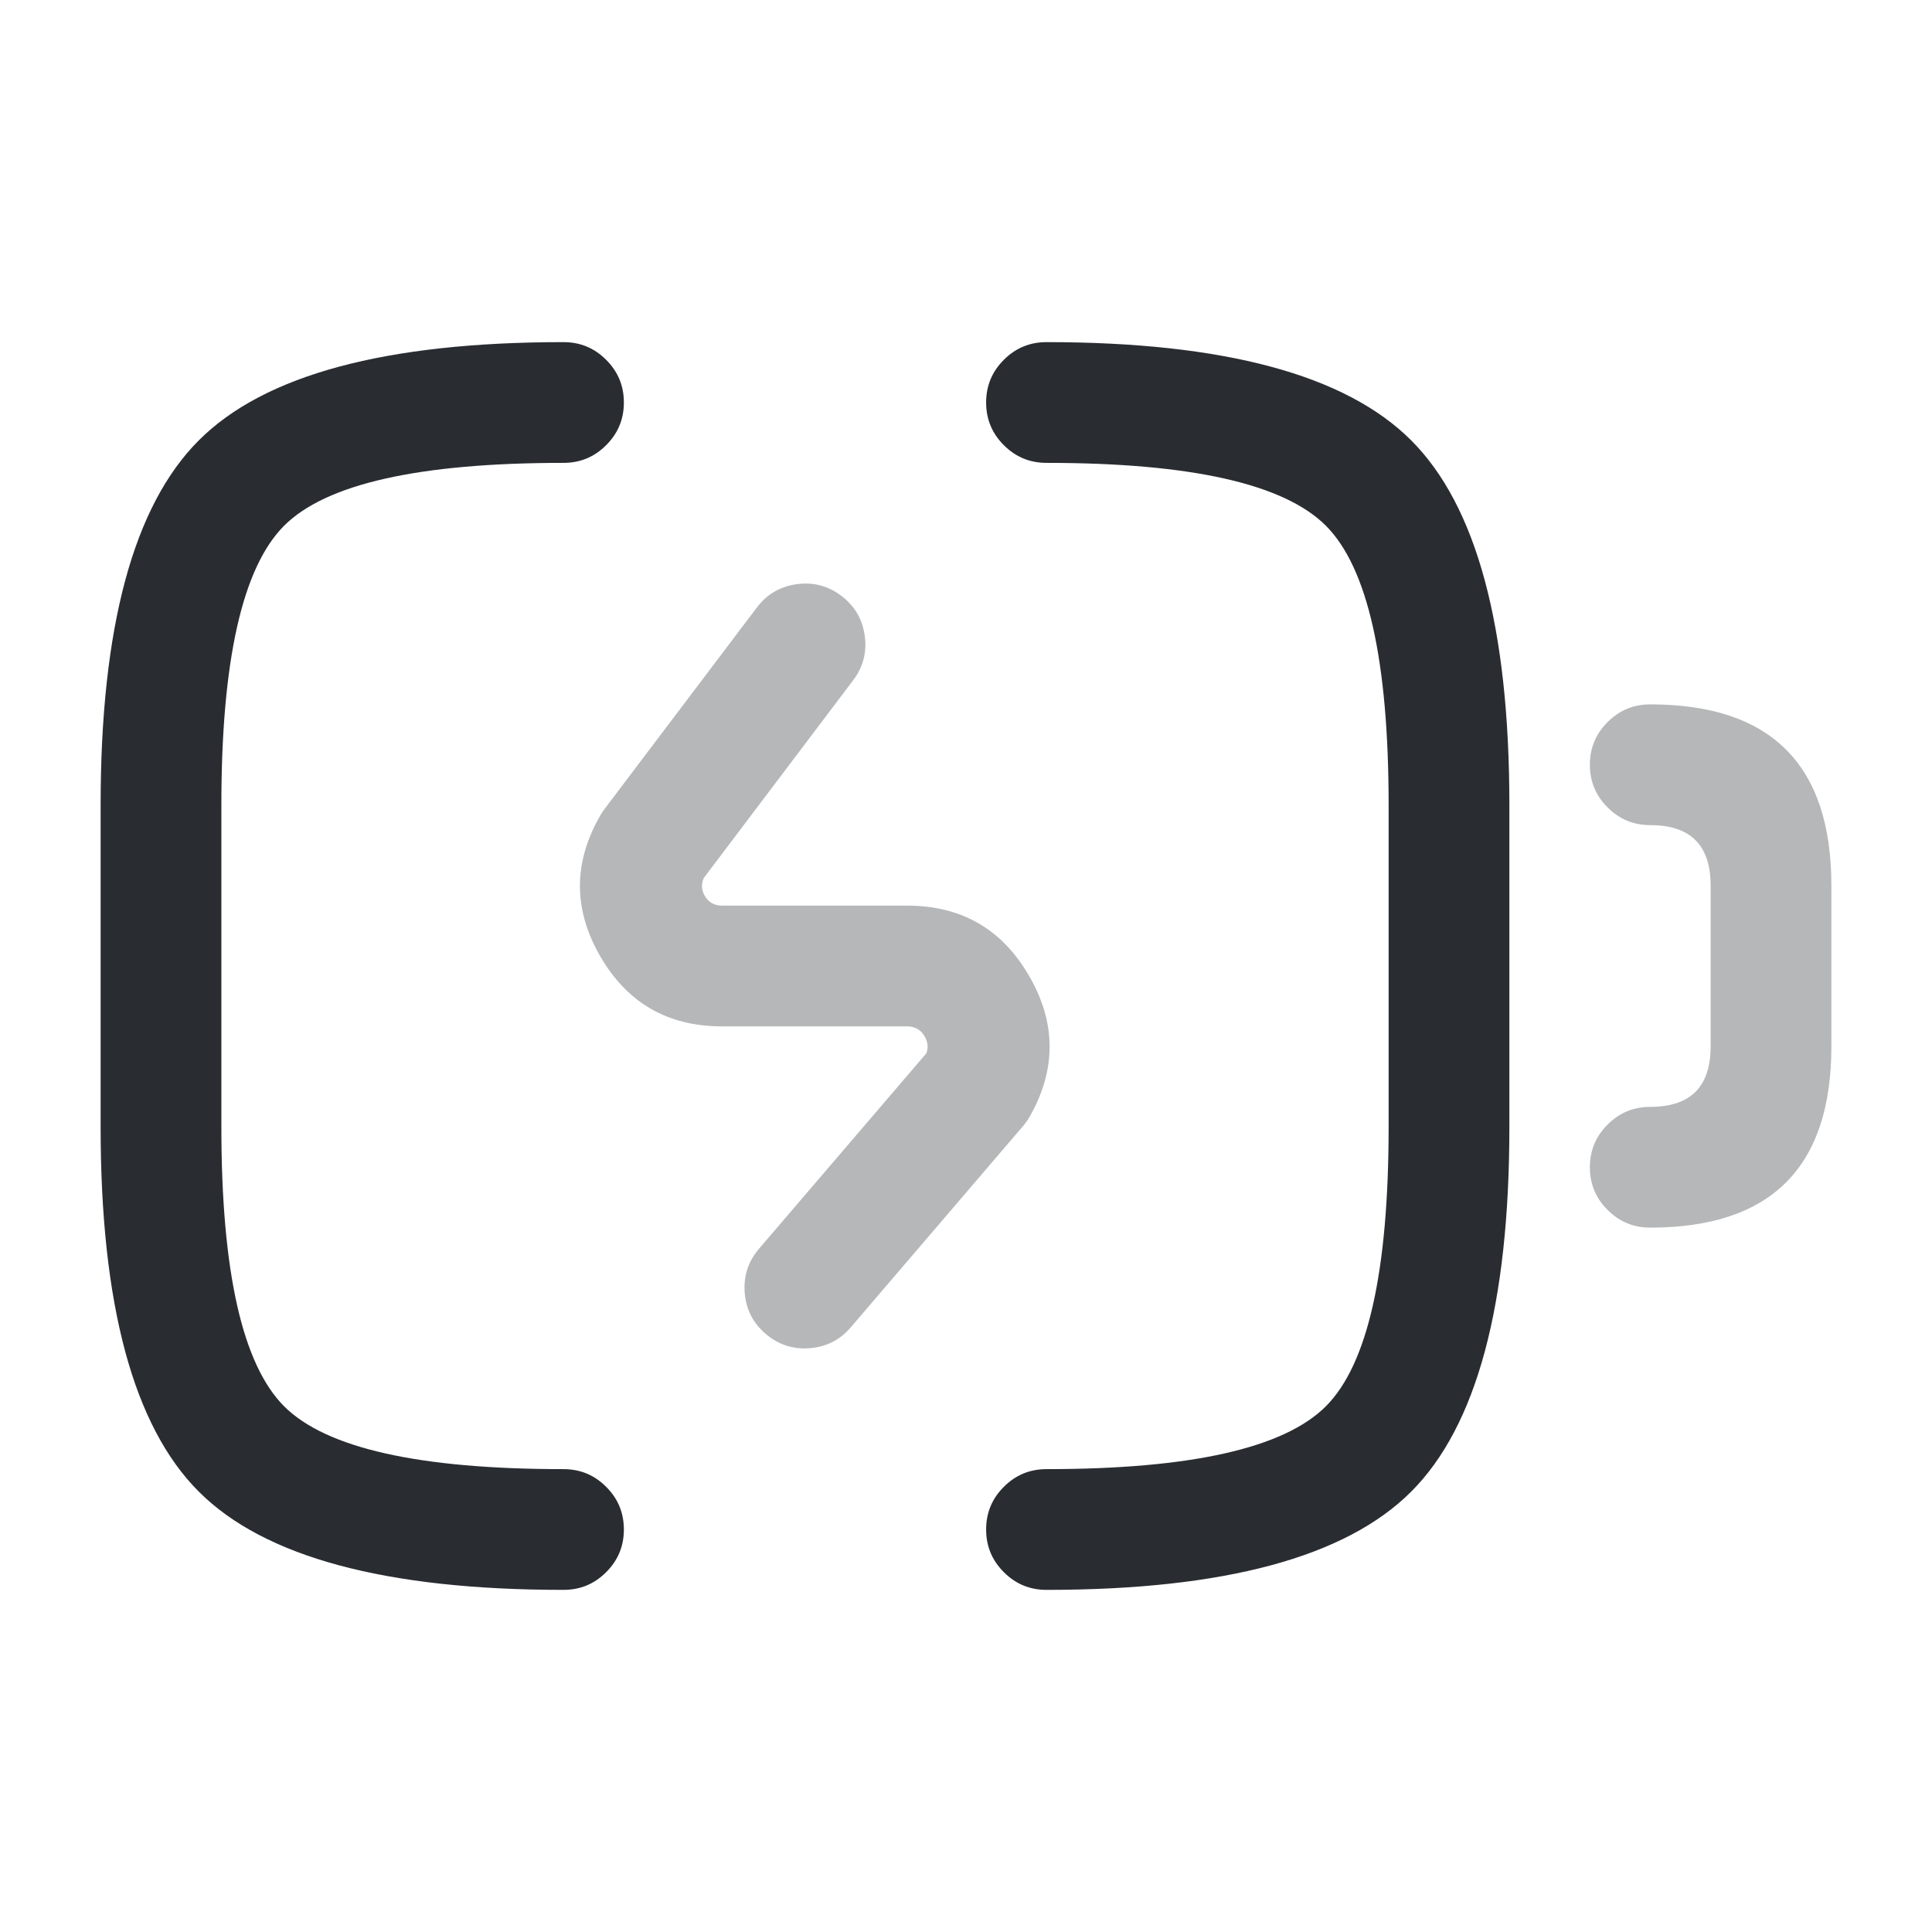 <svg xmlns="http://www.w3.org/2000/svg" width="24" height="24" viewBox="0 0 24 24">
  <defs/>
  <path fill="#292D32" opacity="0.34" d="M20.5,8.75 Q22.75,8.75 22.75,11 L22.75,13 Q22.75,15.25 20.5,15.25 Q20.189,15.25 19.97,15.03 Q19.75,14.811 19.75,14.5 Q19.75,14.189 19.97,13.97 Q20.189,13.75 20.5,13.75 Q21.25,13.75 21.25,13 L21.25,11 Q21.25,10.25 20.5,10.25 Q20.189,10.25 19.97,10.03 Q19.75,9.811 19.75,9.5 Q19.75,9.189 19.97,8.97 Q20.189,8.75 20.5,8.75 Z"/>
  <path fill="#292D32" opacity="0.34" d="M10.597,8.452 L8.743,10.906 Q8.692,11.018 8.754,11.127 Q8.825,11.25 8.969,11.25 L11.269,11.25 Q12.279,11.25 12.784,12.123 Q13.289,12.993 12.792,13.87 Q12.756,13.933 12.709,13.988 L10.569,16.488 Q10.367,16.724 10.057,16.748 Q9.748,16.772 9.512,16.57 Q9.275,16.368 9.251,16.058 Q9.227,15.748 9.429,15.512 L11.508,13.084 Q11.547,12.978 11.487,12.875 Q11.414,12.75 11.269,12.75 L8.969,12.75 Q7.957,12.75 7.454,11.875 Q6.951,11 7.461,10.123 Q7.484,10.084 7.511,10.048 L9.401,7.548 Q9.588,7.3 9.896,7.257 Q10.204,7.214 10.452,7.402 Q10.699,7.589 10.742,7.897 Q10.785,8.204 10.597,8.452 Z"/>
  <path fill="#292D32" d="M7,19.75 Q3.689,19.75 2.47,18.53 Q1.25,17.311 1.25,14 L1.25,10 Q1.25,6.689 2.47,5.47 Q3.689,4.25 7,4.25 Q7.311,4.25 7.53,4.47 Q7.75,4.689 7.75,5 Q7.75,5.311 7.53,5.53 Q7.311,5.75 7,5.75 Q4.311,5.75 3.53,6.53 Q2.75,7.311 2.75,10 L2.75,14 Q2.75,16.689 3.53,17.47 Q4.311,18.25 7,18.25 Q7.311,18.25 7.53,18.47 Q7.75,18.689 7.75,19 Q7.75,19.311 7.53,19.53 Q7.311,19.75 7,19.75 Z"/>
  <path fill="#292D32" d="M13,4.25 Q16.311,4.25 17.53,5.47 Q18.75,6.689 18.75,10 L18.75,14 Q18.75,17.311 17.53,18.53 Q16.311,19.75 13,19.75 Q12.689,19.75 12.47,19.53 Q12.25,19.311 12.25,19 Q12.25,18.689 12.47,18.47 Q12.689,18.25 13,18.25 Q15.689,18.25 16.47,17.47 Q17.25,16.689 17.25,14 L17.25,10 Q17.25,7.311 16.47,6.53 Q15.689,5.75 13,5.75 Q12.689,5.75 12.47,5.53 Q12.25,5.311 12.25,5 Q12.25,4.689 12.47,4.47 Q12.689,4.25 13,4.25 Z"/>
</svg>

